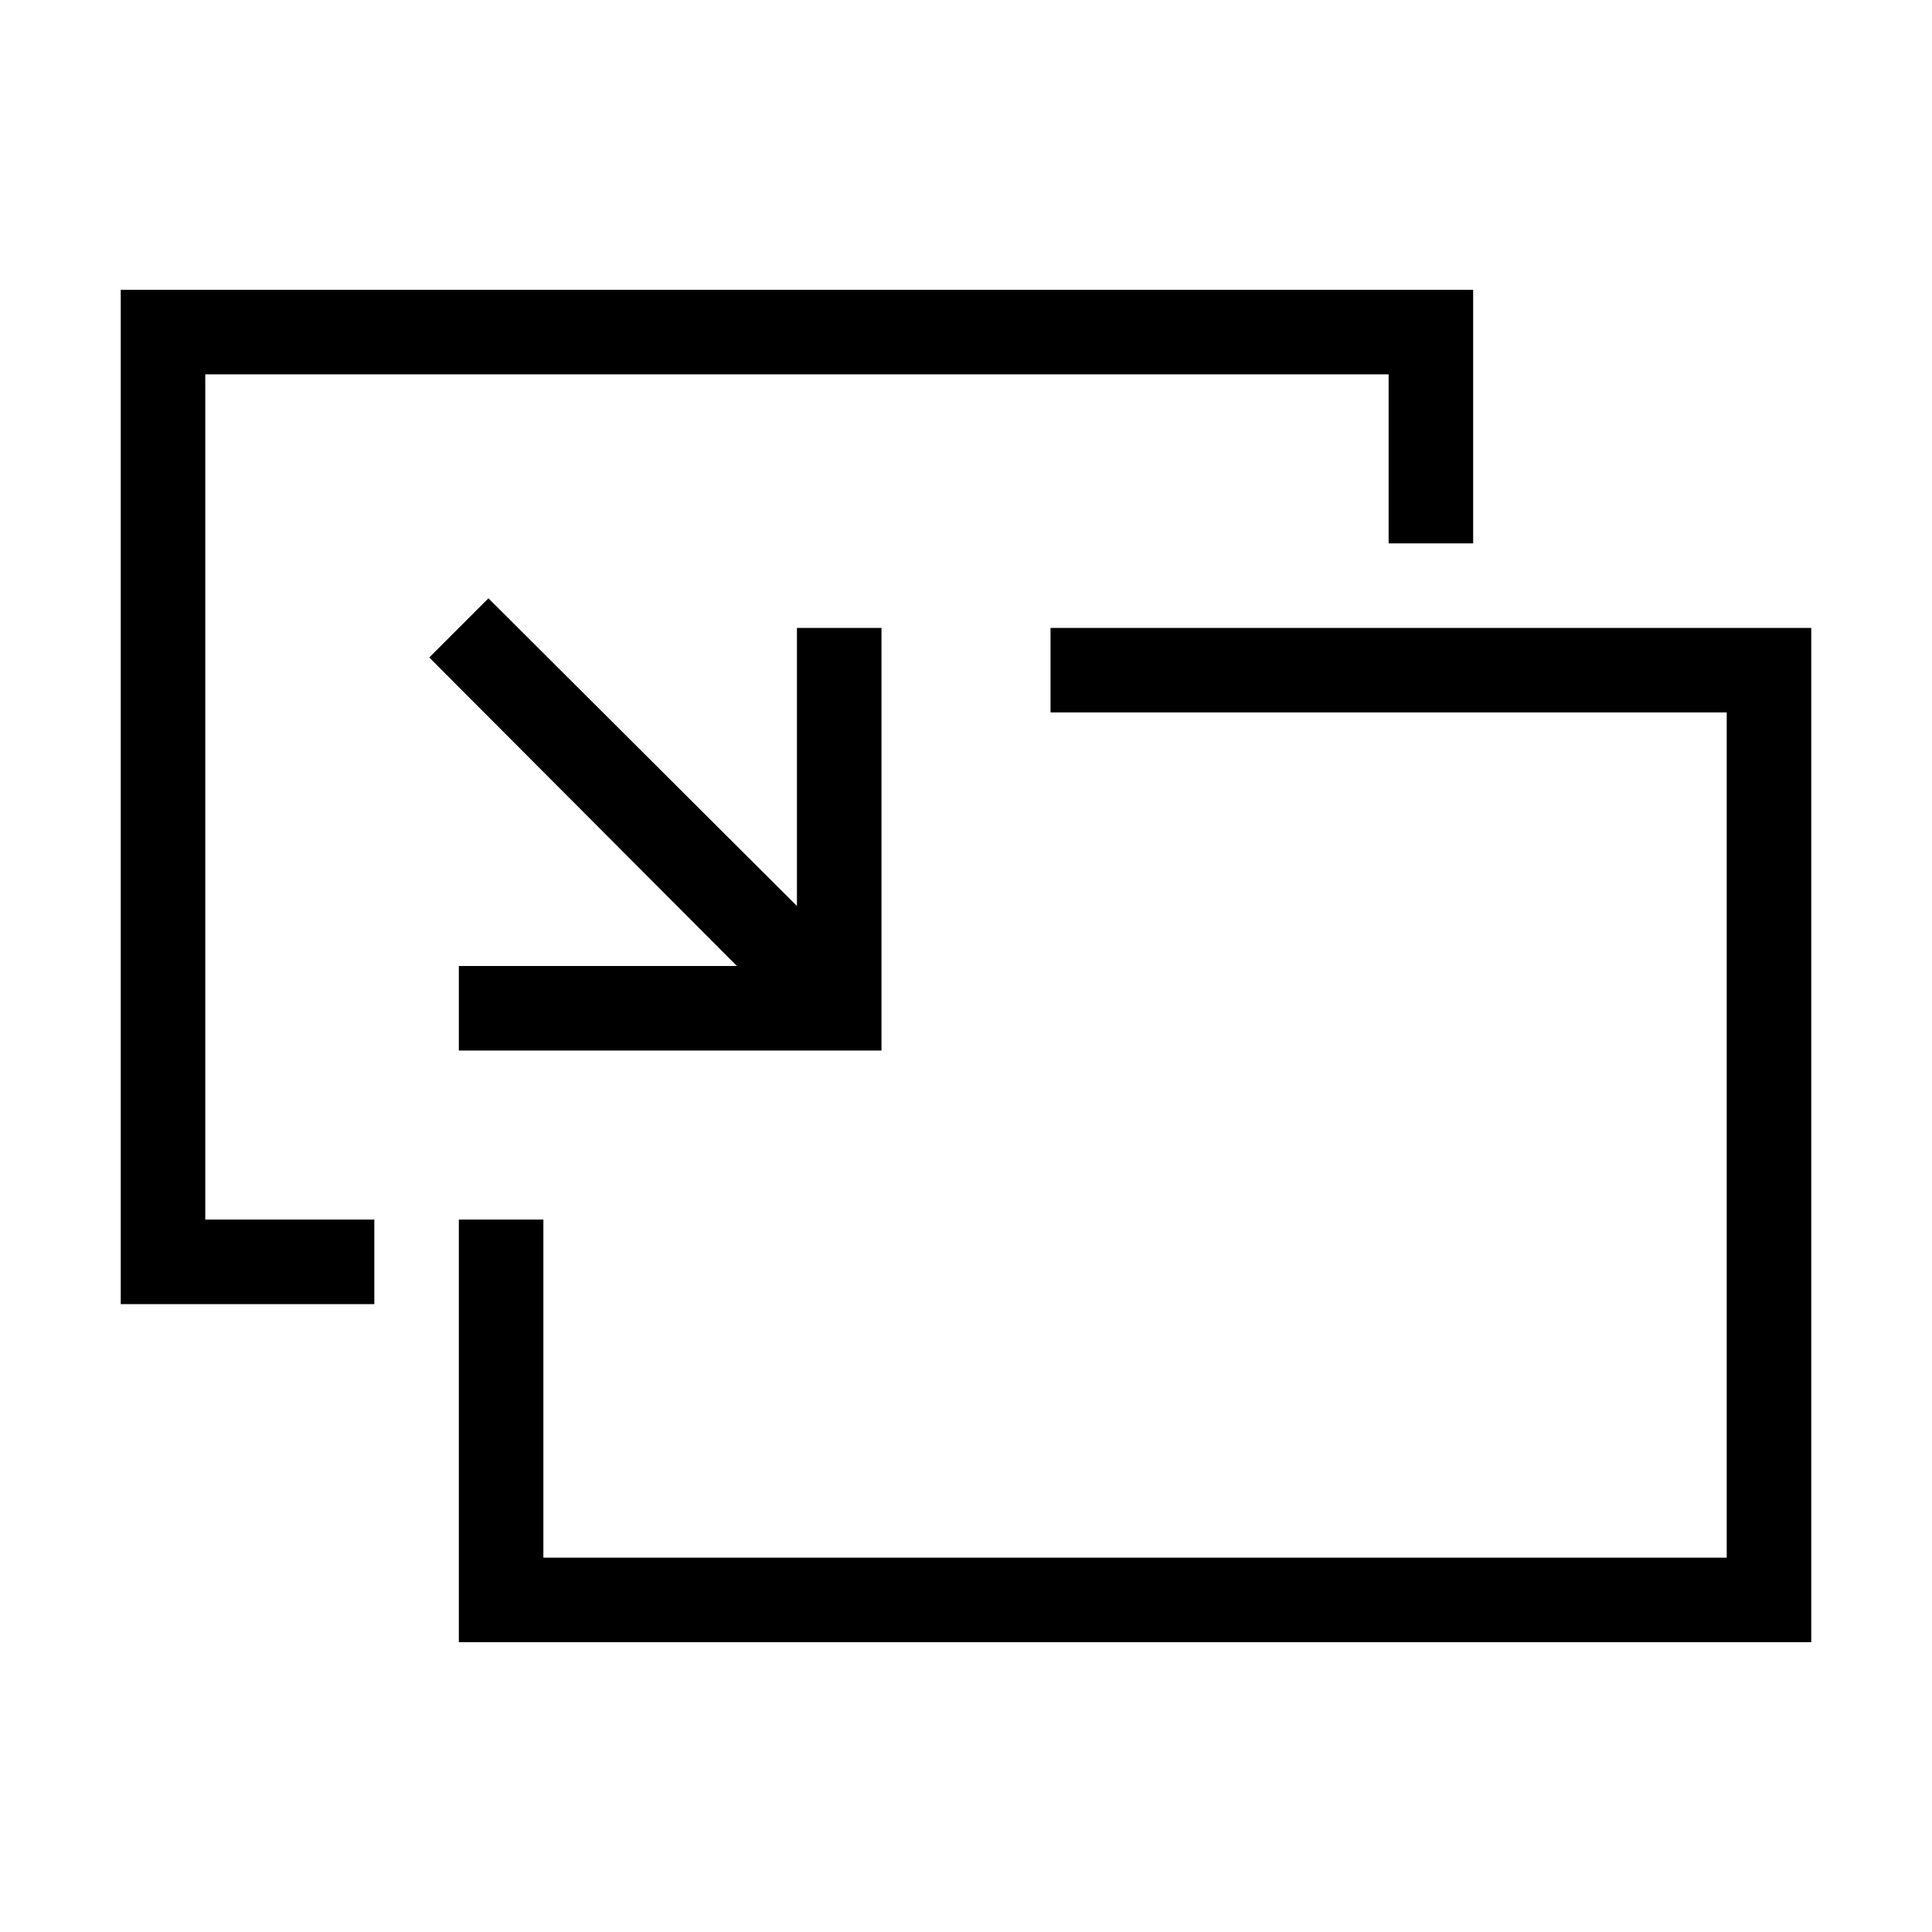 <svg width="32" height="32" viewBox="0 0 32 32" fill="none" xmlns="http://www.w3.org/2000/svg">
<path fill-rule="evenodd" clip-rule="evenodd" d="M2 21.6V4.8H24.4V9H23V6.2H3.4V20.2H6.2V21.6H2ZM28.6 11.8V25.8H9V20.2H7.6V27.2H30V10.4H17.4V11.8H28.6ZM13.2 15.006V10.4H14.6V17.4H7.6V16H12.206L7.11 10.89L8.09 9.91L13.2 15.006Z" fill="black"/>
</svg>
